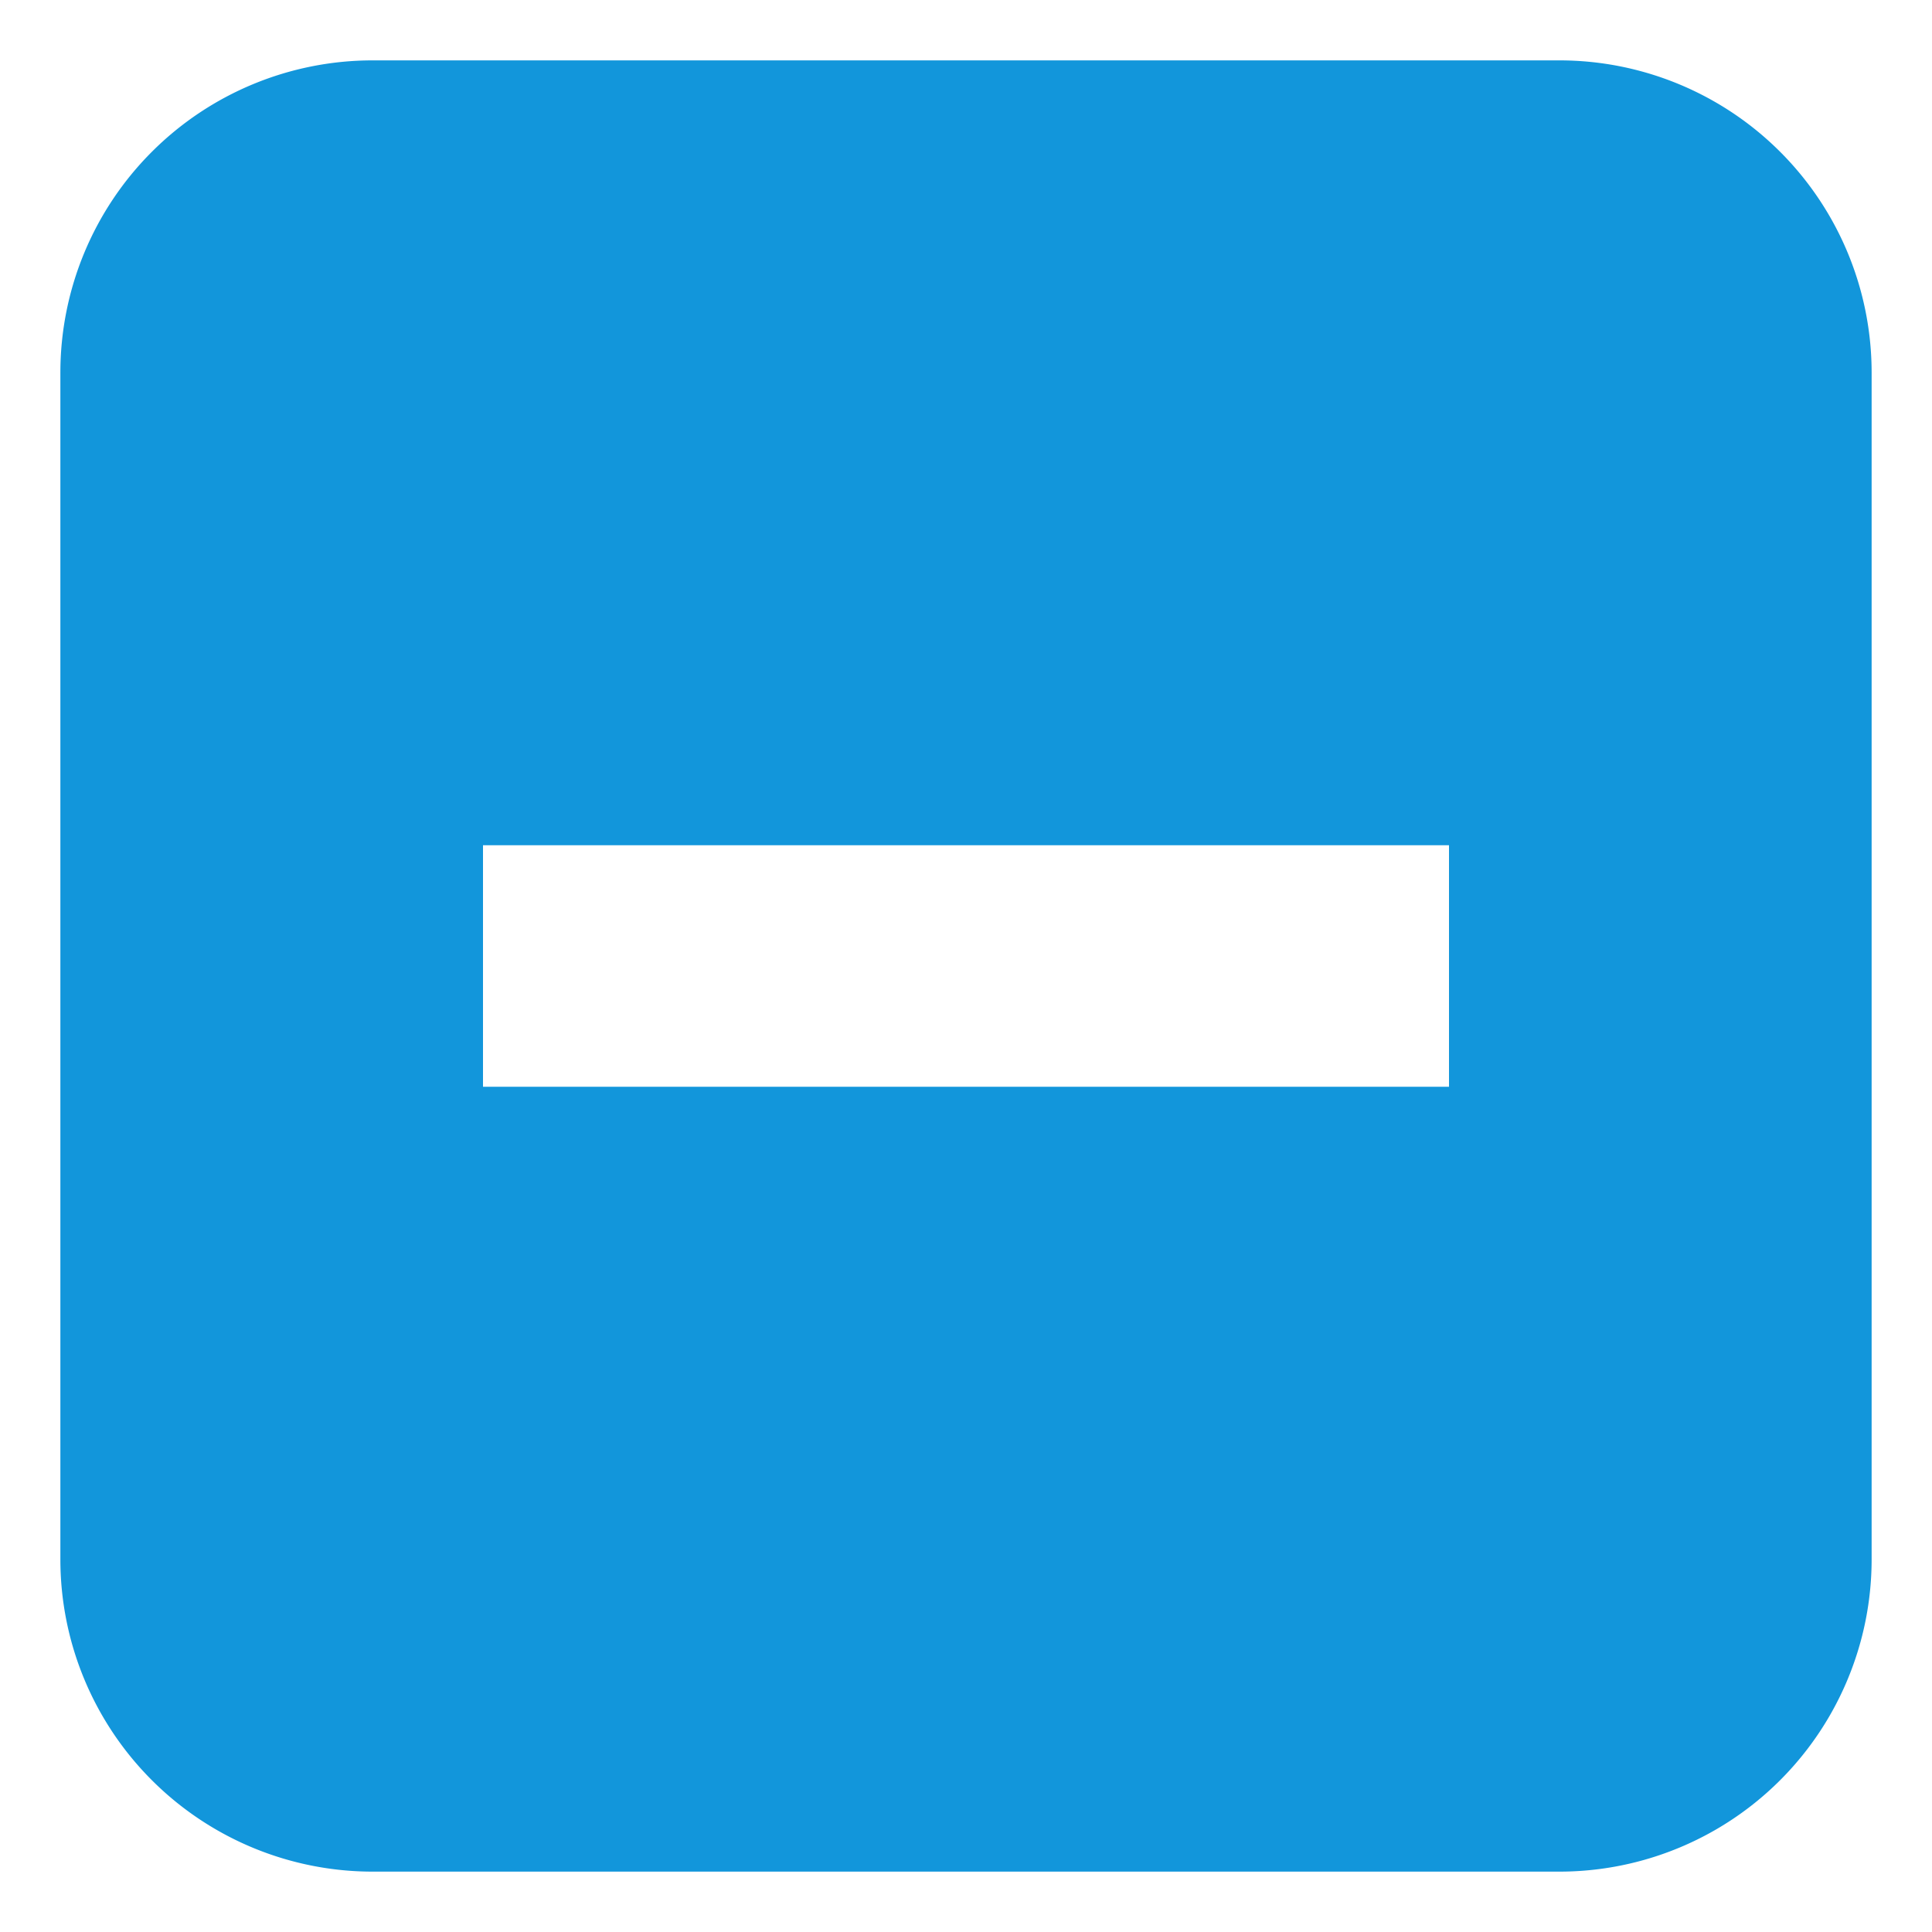 <?xml version="1.0" standalone="no"?><!DOCTYPE svg PUBLIC "-//W3C//DTD SVG 1.1//EN" "http://www.w3.org/Graphics/SVG/1.1/DTD/svg11.dtd"><svg t="1618799205526" class="icon" viewBox="0 0 1024 1024" version="1.1" xmlns="http://www.w3.org/2000/svg" p-id="12791" xmlns:xlink="http://www.w3.org/1999/xlink" width="200" height="200"><defs><style type="text/css"></style></defs><path d="M826.496 32A165.504 165.504 0 0 1 992 197.504v628.992A165.504 165.504 0 0 1 826.496 992H197.504A165.504 165.504 0 0 1 32 826.496V197.504A165.504 165.504 0 0 1 197.504 32h628.992zM768 448H256v128h512v-128z" p-id="12792" fill="#1296db"></path></svg>